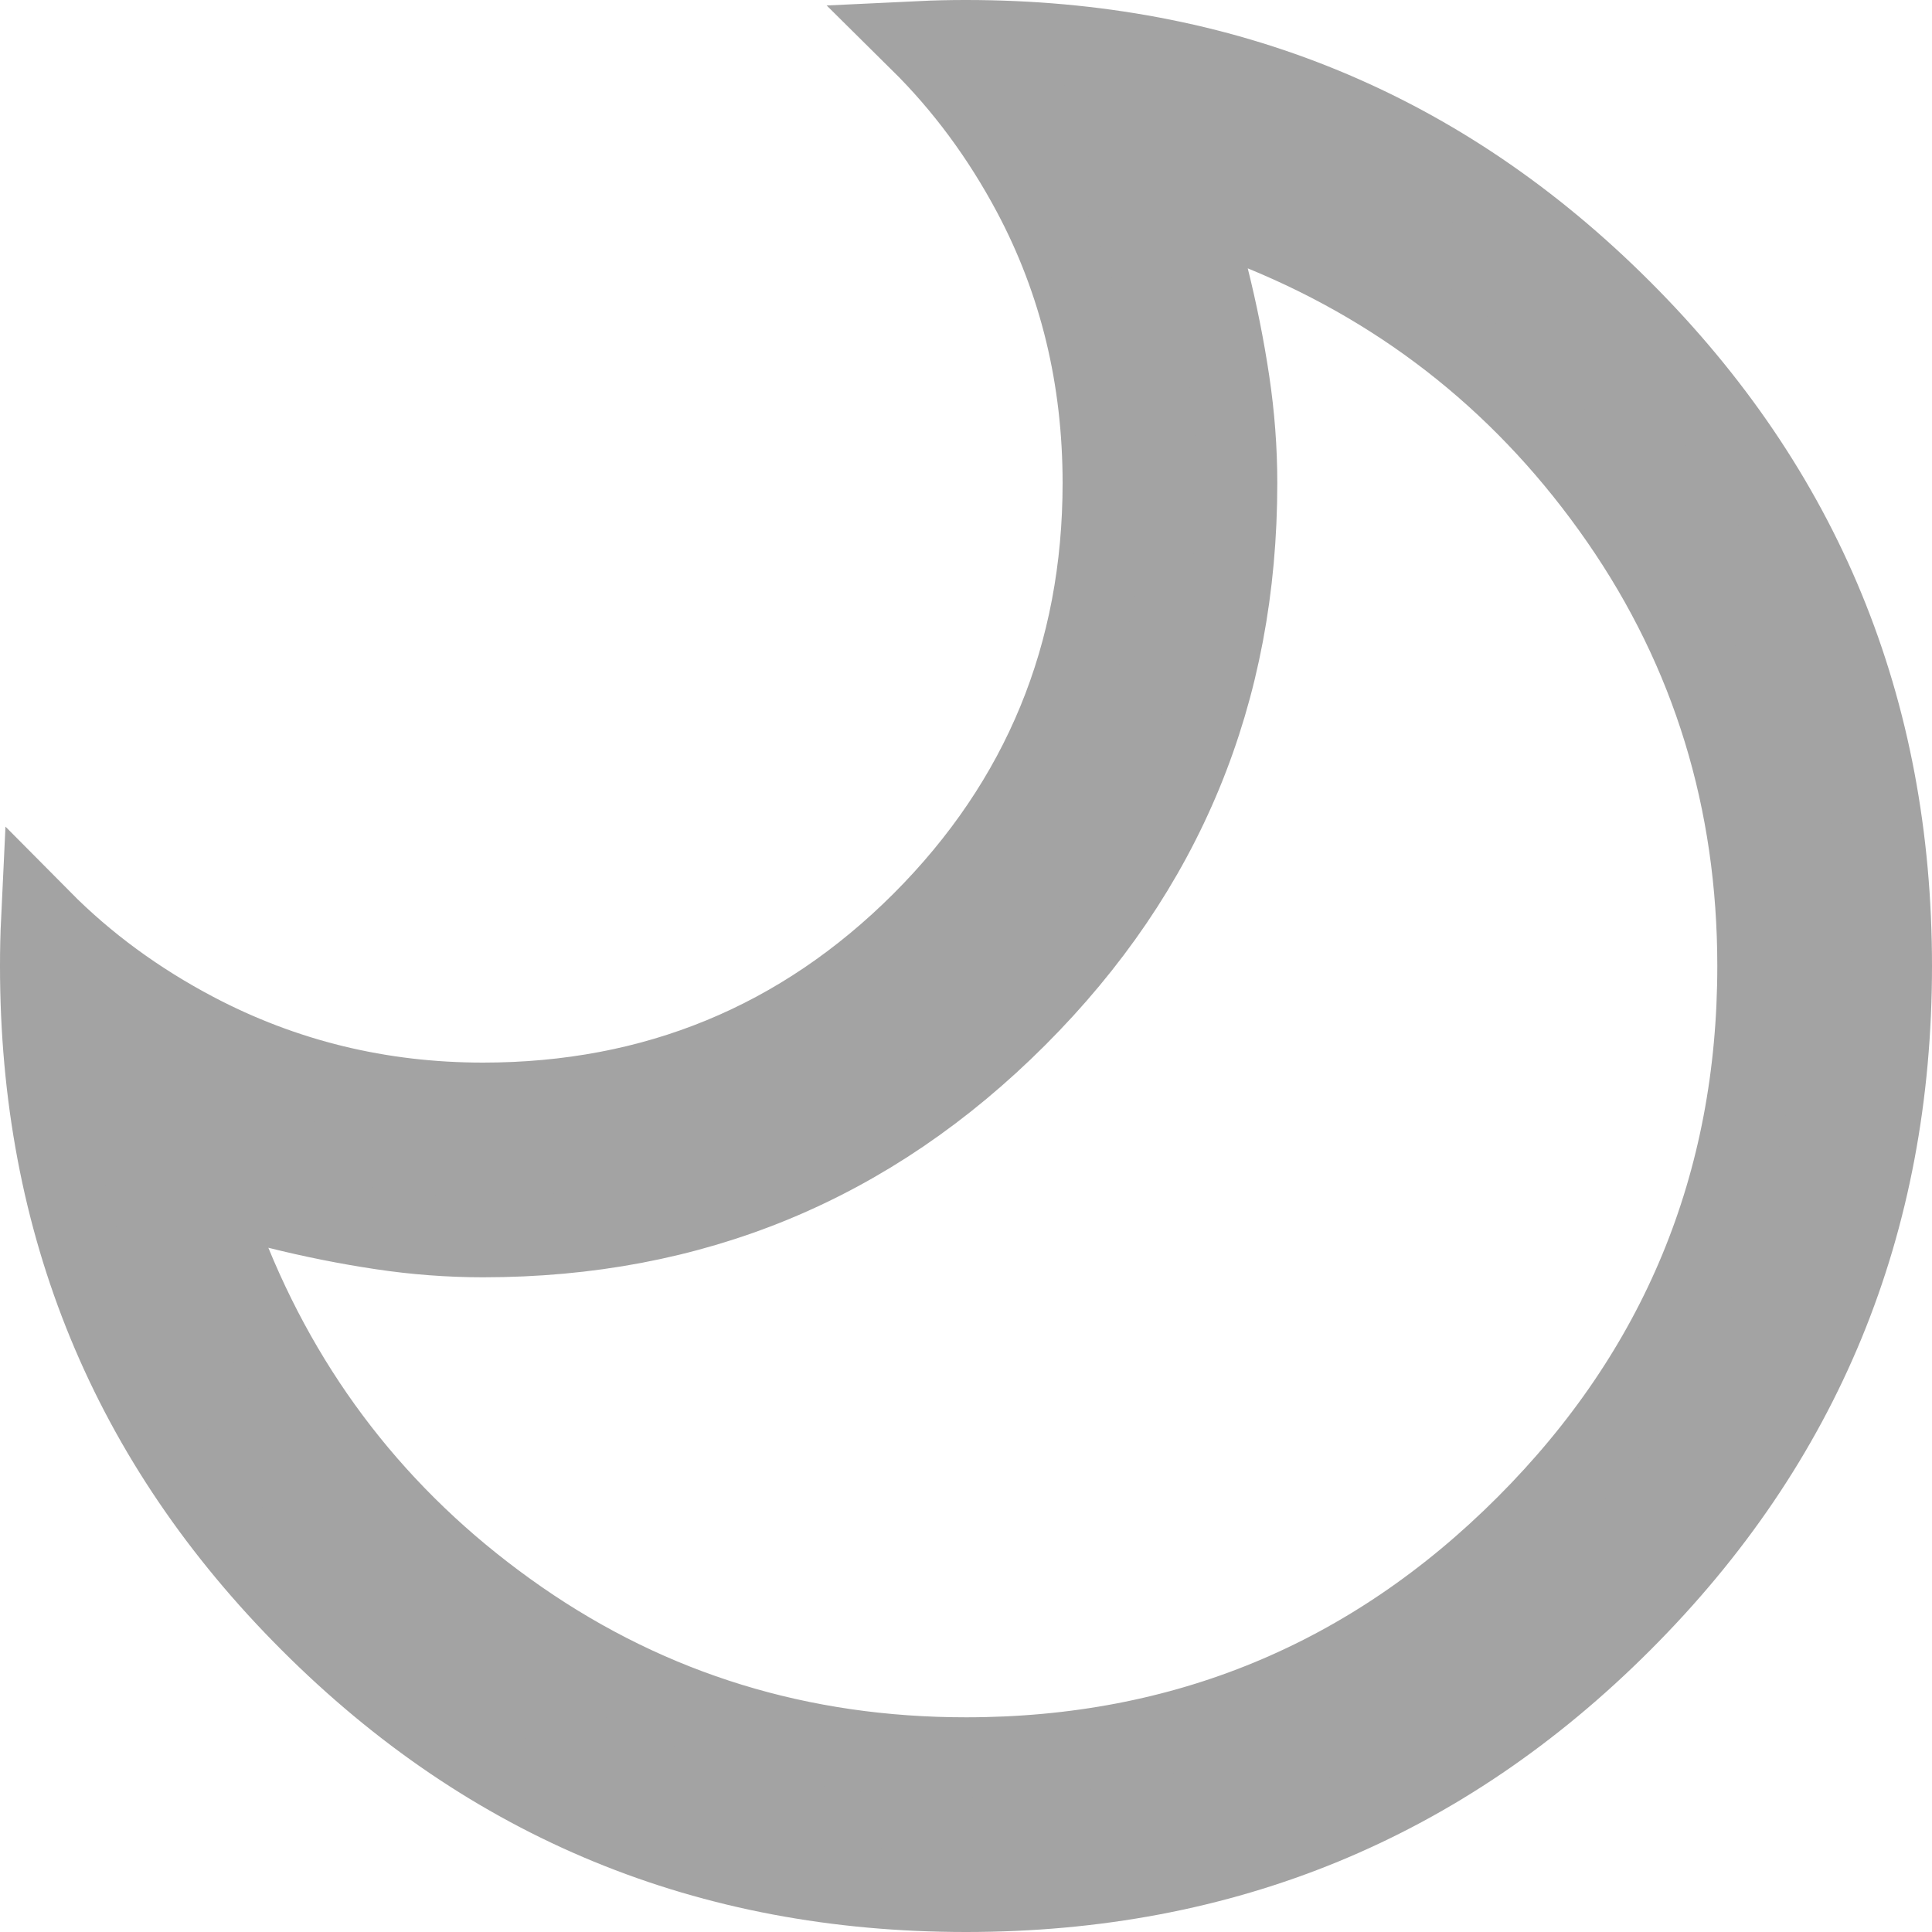 <svg width="24" height="24" viewBox="0 0 24 24" fill="none" xmlns="http://www.w3.org/2000/svg">
<path d="M15.69 2.871L14.775 2.496L15.015 3.455C15.122 3.884 15.208 4.313 15.272 4.741C15.335 5.161 15.367 5.581 15.367 6C15.367 8.602 14.458 10.802 12.63 12.63C10.802 14.458 8.602 15.367 6 15.367C5.581 15.367 5.161 15.335 4.741 15.272C4.313 15.208 3.884 15.122 3.455 15.015L2.496 14.775L2.871 15.69C3.619 17.513 4.814 18.995 6.449 20.128C8.091 21.265 9.946 21.833 12 21.833C14.71 21.833 17.038 20.87 18.954 18.954C20.87 17.038 21.833 14.71 21.833 12C21.833 9.946 21.265 8.091 20.128 6.449C18.995 4.814 17.513 3.619 15.69 2.871ZM23.5 12C23.5 15.202 22.385 17.908 20.146 20.146C17.908 22.385 15.202 23.5 12 23.5C8.798 23.5 6.092 22.385 3.854 20.146C1.615 17.908 0.5 15.202 0.5 12C0.5 11.807 0.504 11.616 0.513 11.428C1.06 11.98 1.696 12.446 2.417 12.826C3.524 13.409 4.721 13.7 6 13.7C8.131 13.7 9.959 12.948 11.454 11.454C12.948 9.959 13.7 8.131 13.7 6C13.7 4.7 13.41 3.497 12.825 2.398C12.445 1.686 11.98 1.057 11.43 0.513C11.618 0.504 11.808 0.5 12 0.5C15.202 0.5 17.908 1.615 20.146 3.854C22.385 6.092 23.5 8.798 23.5 12Z" fill="#A3A3A3" stroke="#A3A3A3"/>
</svg>
